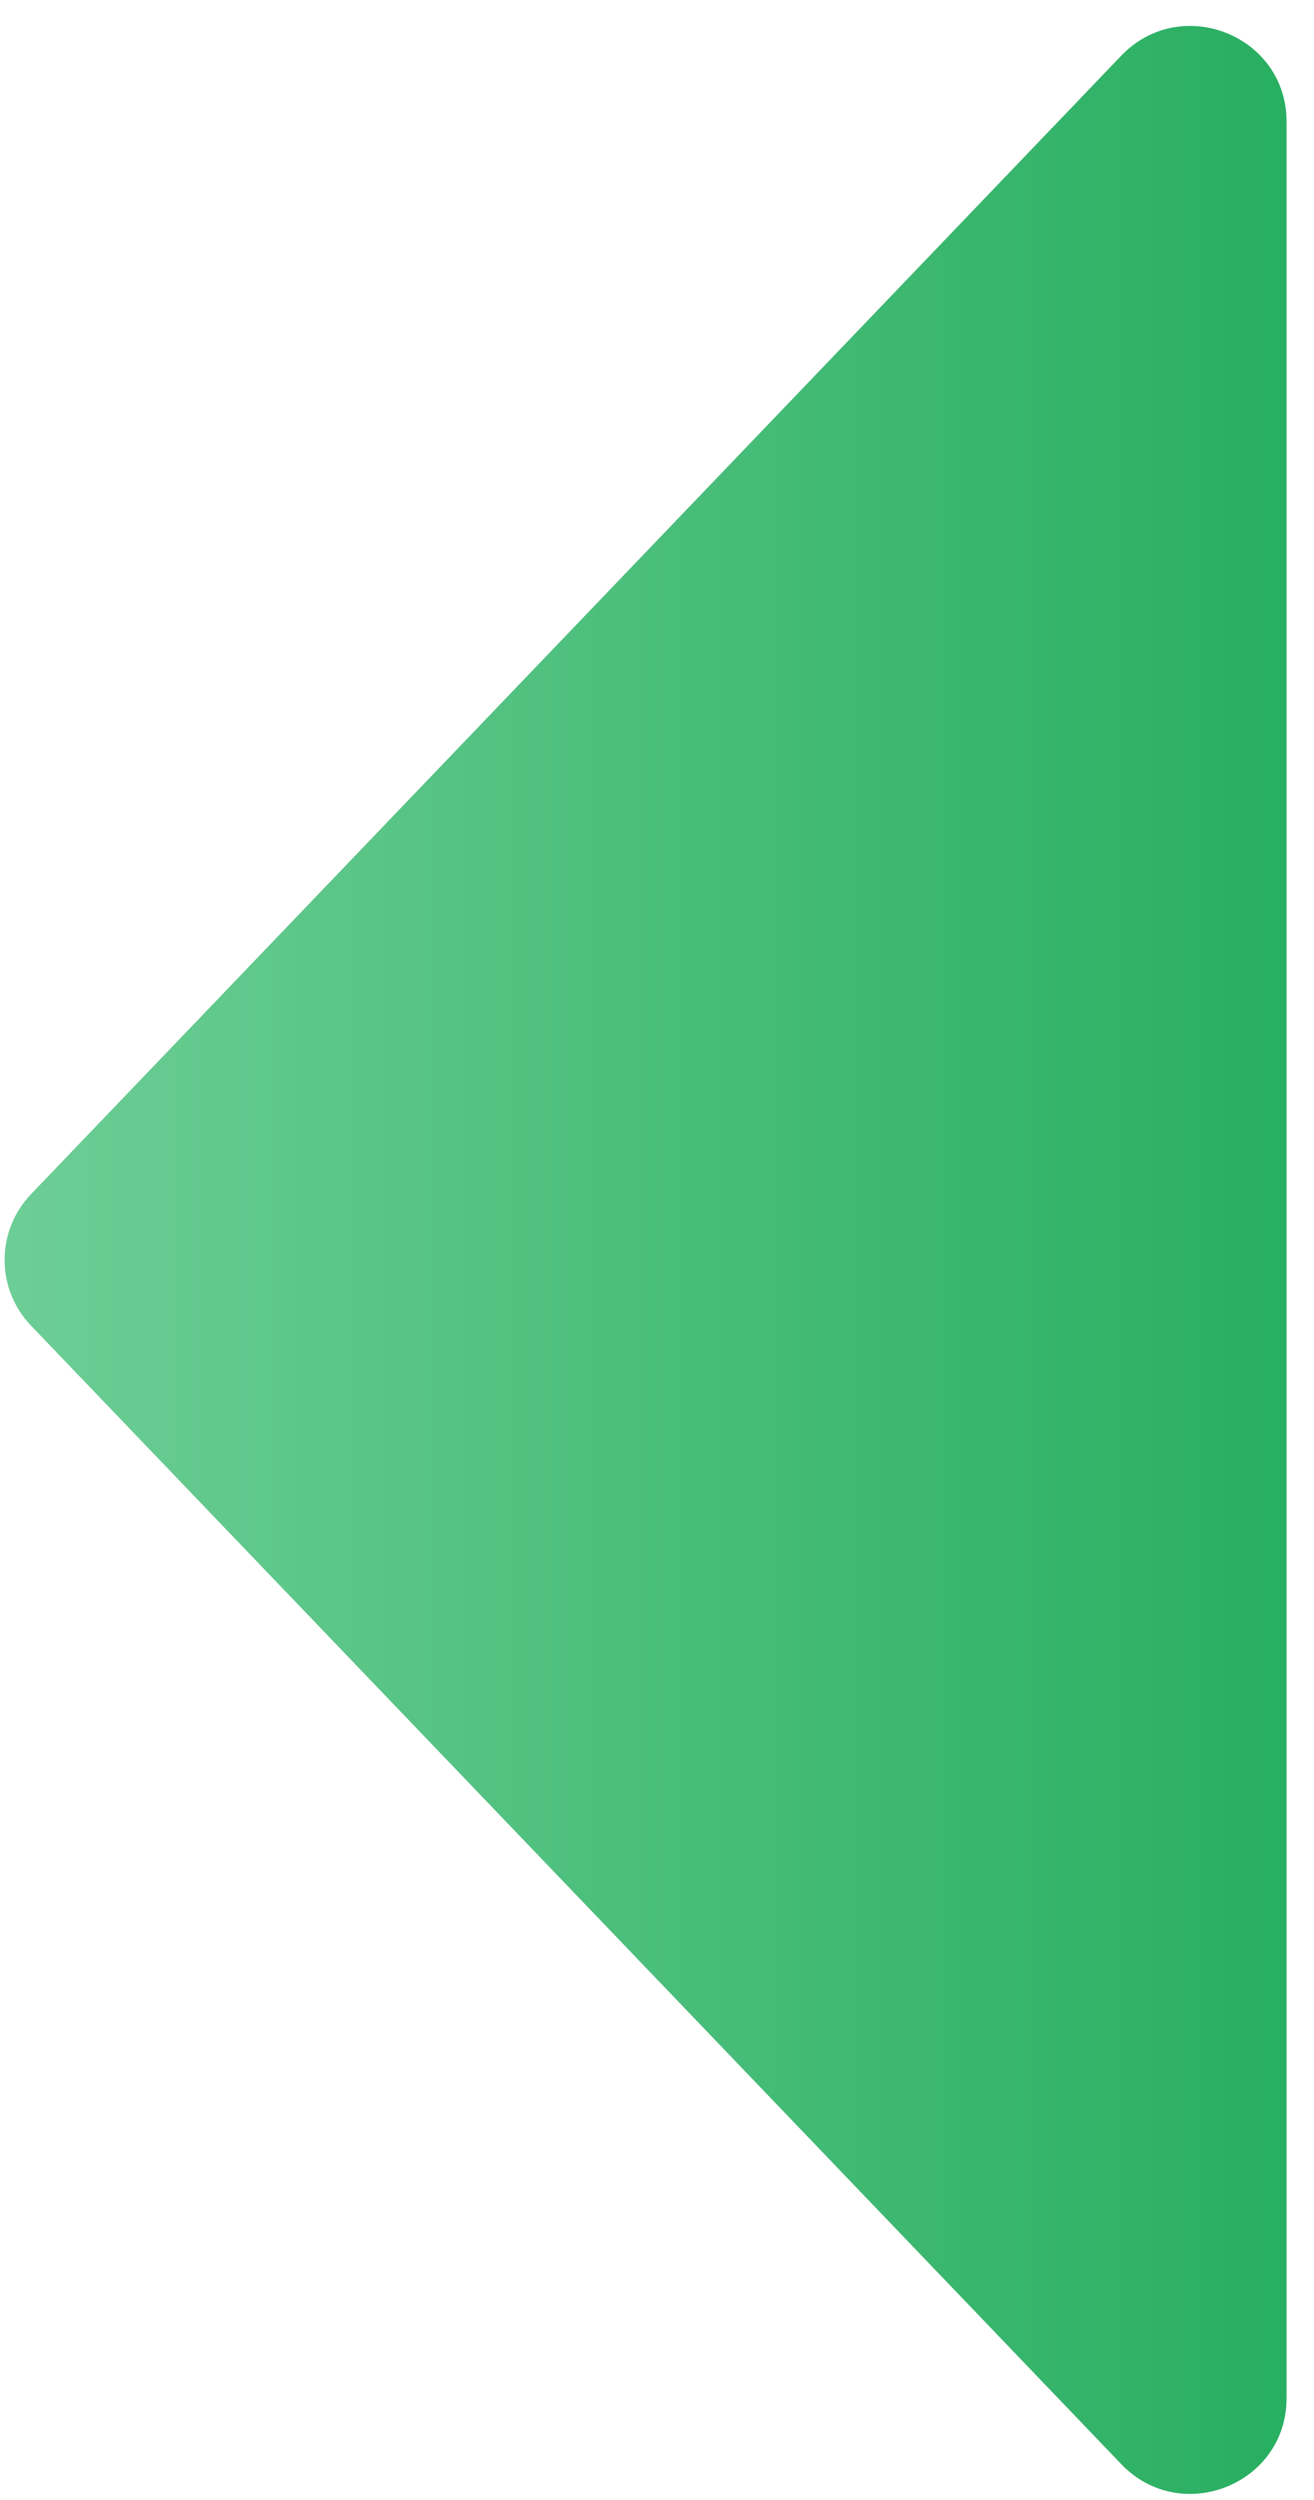 <svg width="41" height="78" viewBox="0 0 41 78" fill="none" xmlns="http://www.w3.org/2000/svg">
<path d="M0.969 41.361C-0.132 40.212 -0.132 38.405 0.969 37.256L34.985 1.738C36.848 -0.207 40.143 1.104 40.143 3.791L40.143 74.827C40.143 77.513 36.848 78.825 34.985 76.879L0.969 41.361Z" fill="url(#paint0_linear)"/>
<defs>
<linearGradient id="paint0_linear" x1="-0.997" y1="39.309" x2="40.692" y2="39.309" gradientUnits="userSpaceOnUse">
<stop stop-color="#6FCF97"/>
<stop offset="1" stop-color="#27AE60"/>
</linearGradient>
</defs>
</svg>
